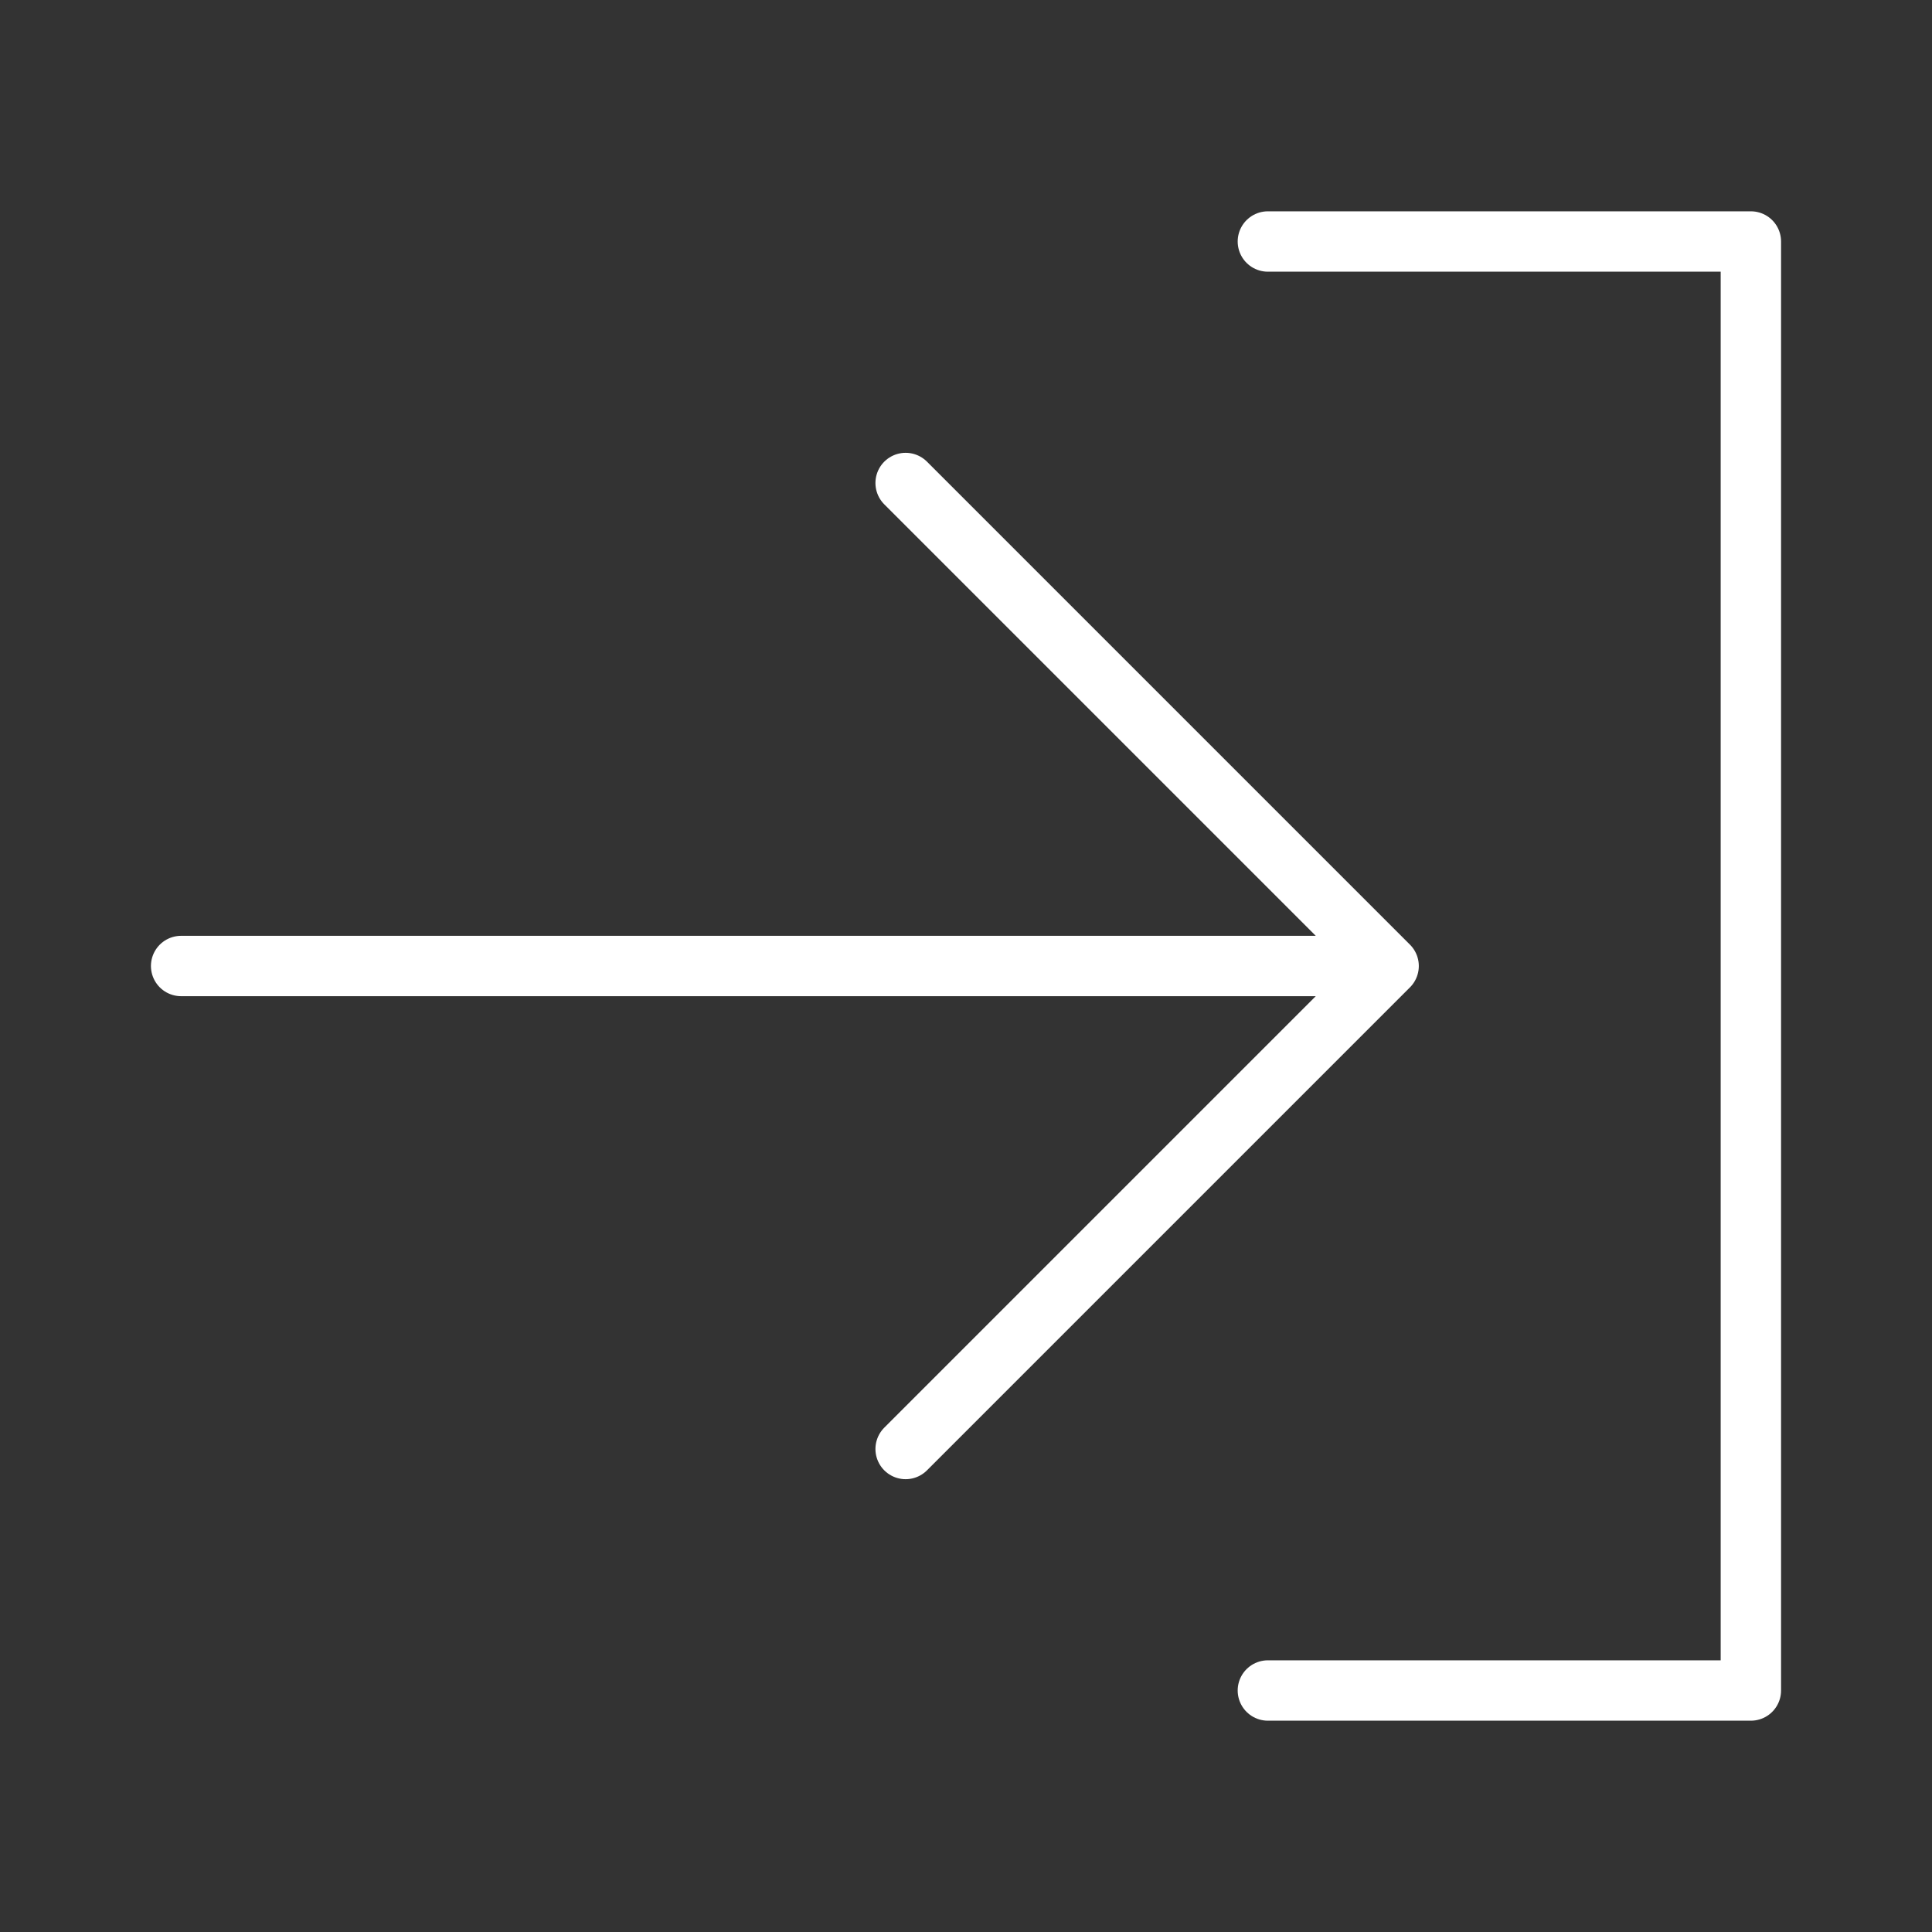 <svg width="32" height="32" viewBox="0 0 32 32" fill="none" xmlns="http://www.w3.org/2000/svg">
<rect x="0" y="0" width="32" height="32" fill="#333333" stroke="none"/>
<path d="M3 16H23M23 16L15 8M23 16L15 24M21 4H29V28H21" stroke="white" stroke-linecap="round" stroke-linejoin="round"/>
</svg>

